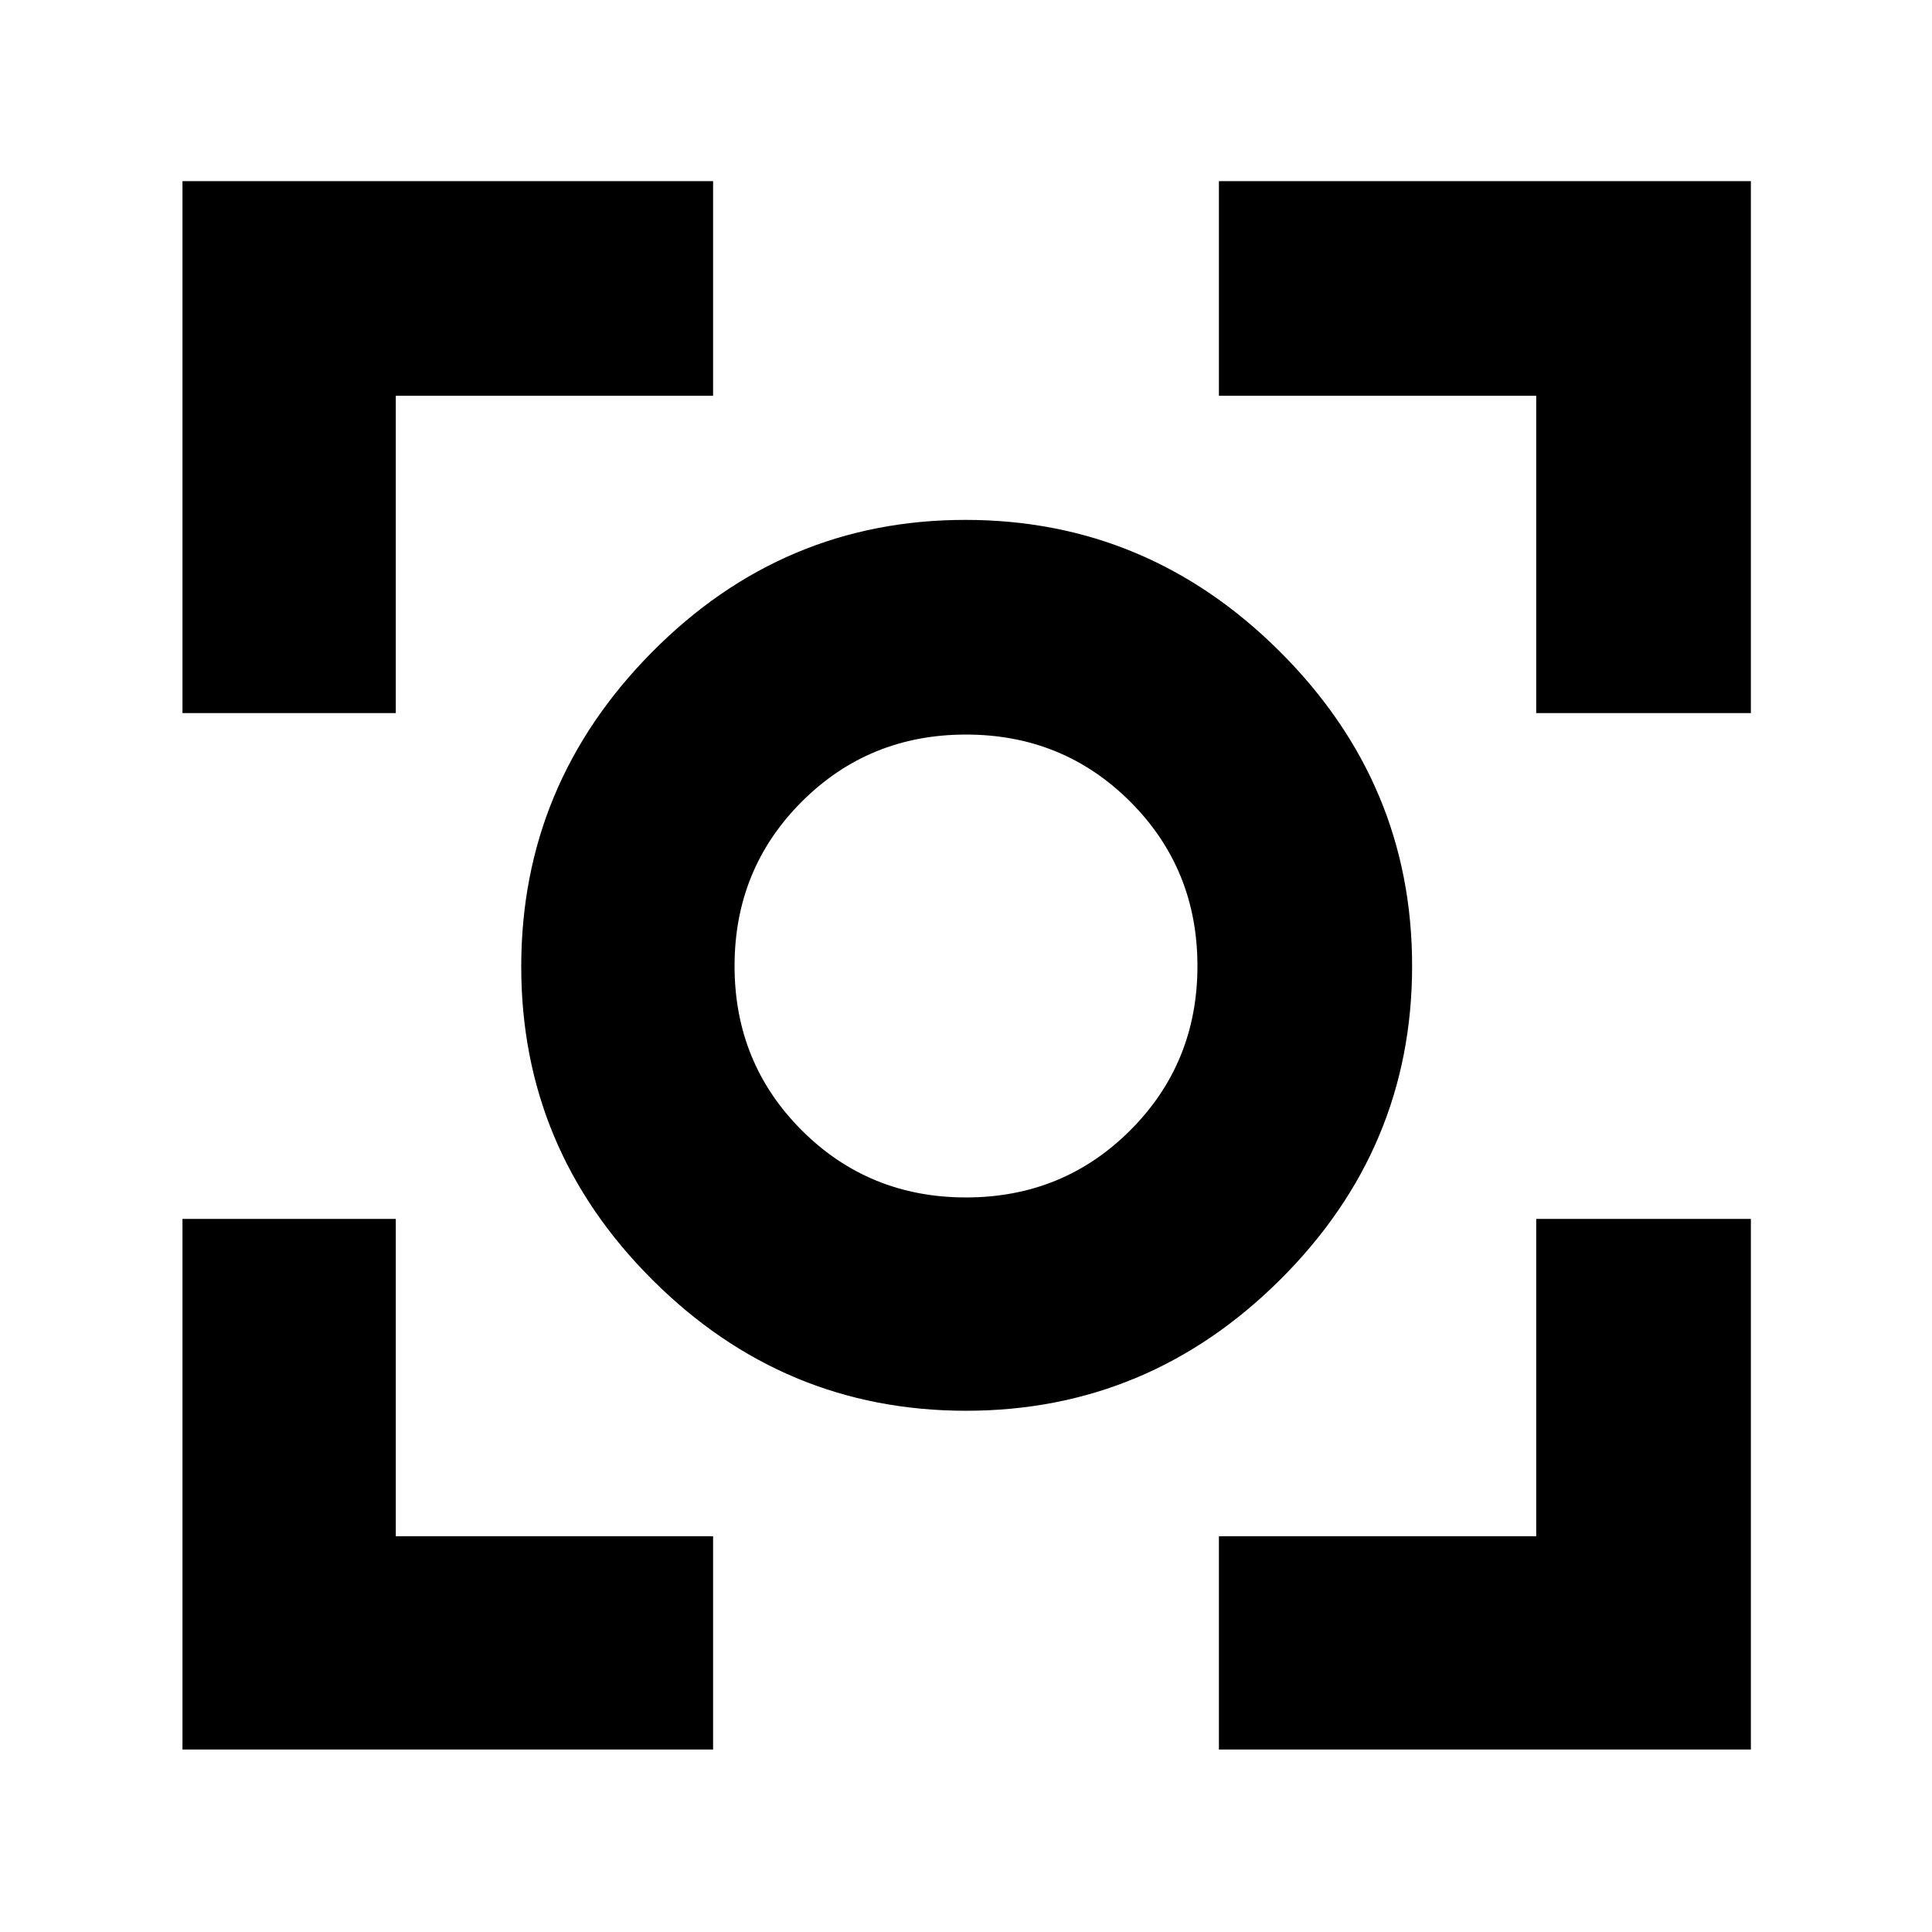 <svg xmlns="http://www.w3.org/2000/svg" height="40" viewBox="0 -960 960 960" width="40"><path d="M90.67-90.67v-263.66h106v157.66h157.66v106H90.67Zm515 0v-106h157.66v-157.66H870v263.66H605.67Zm-515-515V-870h263.66v106.67H196.67v157.66h-106Zm672.66 0v-157.66H605.67V-870H870v264.33H763.33ZM480.04-259q-90.65 0-155.84-65.03Q259-389.06 259-479.71t65.03-156.3q65.03-65.66 155.68-65.66t156.3 65.49q65.66 65.49 65.66 156.14 0 90.65-65.49 155.84Q570.69-259 480.04-259ZM480-365q48.25 0 81.63-33.37Q595-431.75 595-480q0-48.25-33.37-81.63Q528.25-595 480-595q-48.25 0-81.63 33.37Q365-528.25 365-480q0 48.25 33.37 81.63Q431.75-365 480-365Zm0-115Z"/></svg>